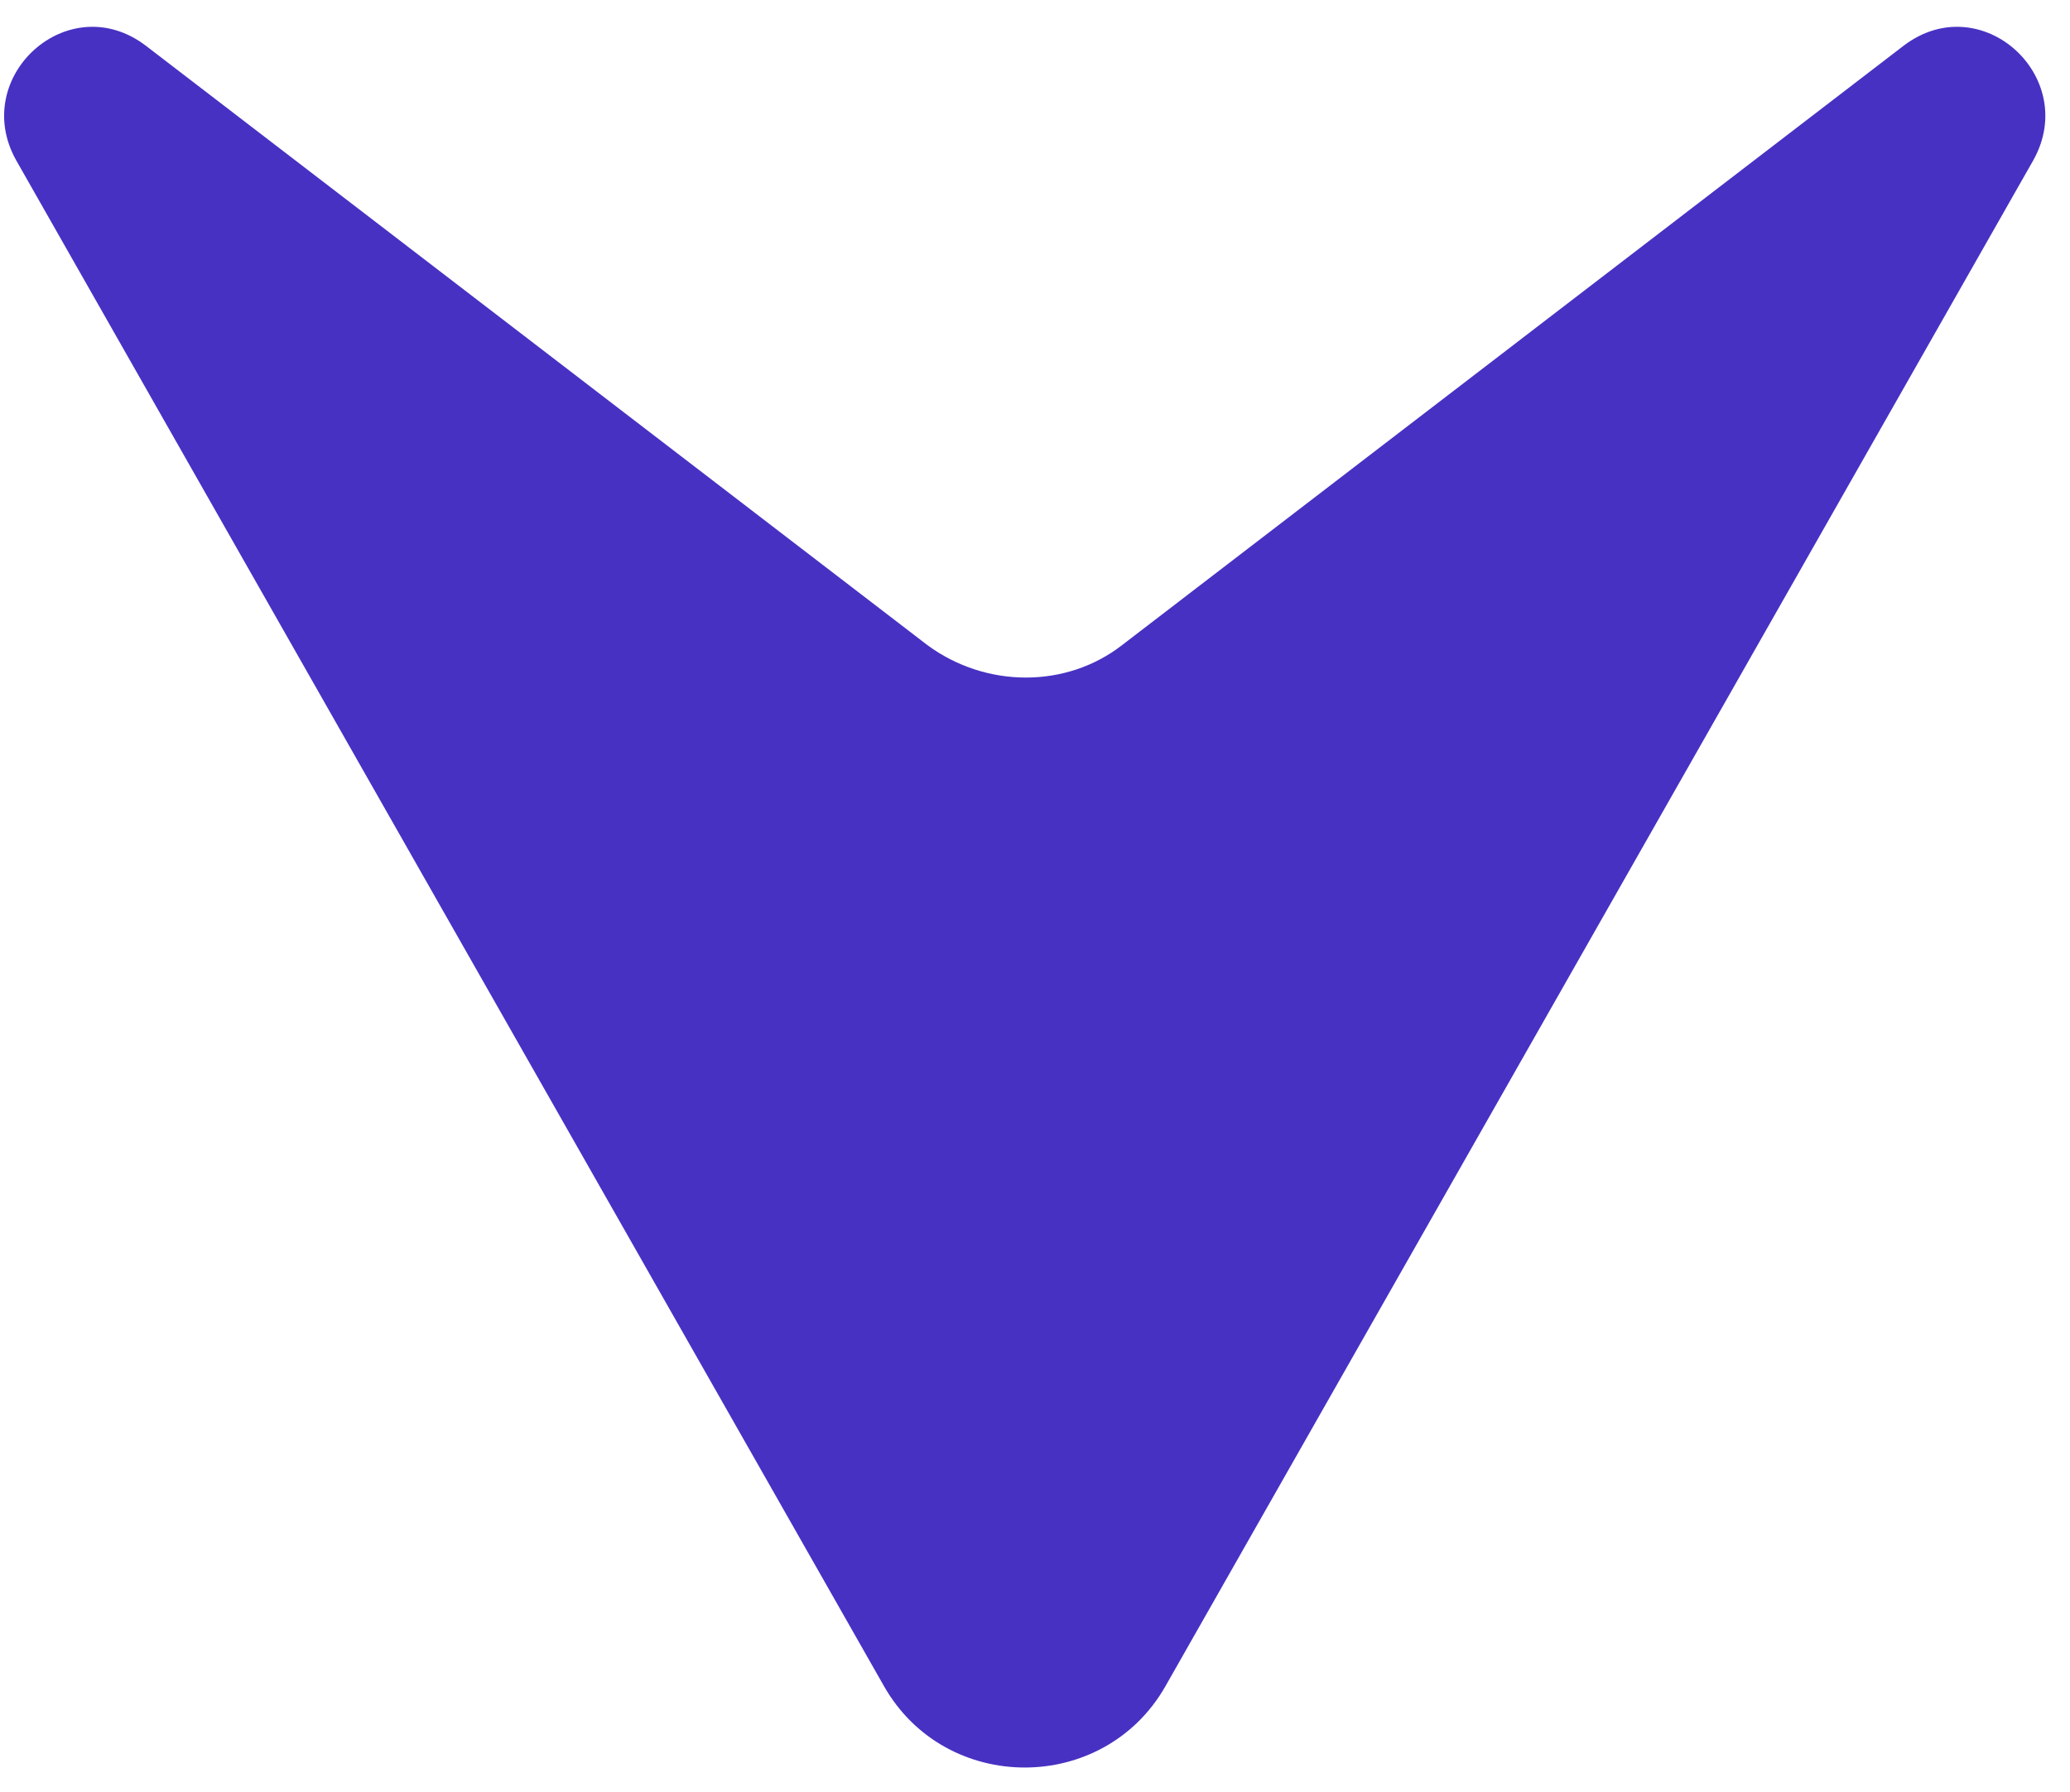 <svg width="67" height="58" viewBox="0 0 67 58" fill="none" xmlns="http://www.w3.org/2000/svg">
<path d="M4.718 1.478L30.017 20.878C31.918 22.278 34.517 22.278 36.318 20.878L61.617 1.478C64.118 -0.422 67.317 2.478 65.817 5.178L37.718 54.578C35.718 58.078 30.617 58.078 28.617 54.578L0.518 5.178C-0.982 2.478 2.217 -0.422 4.718 1.478Z" fill="#4731C3"/>
</svg>
